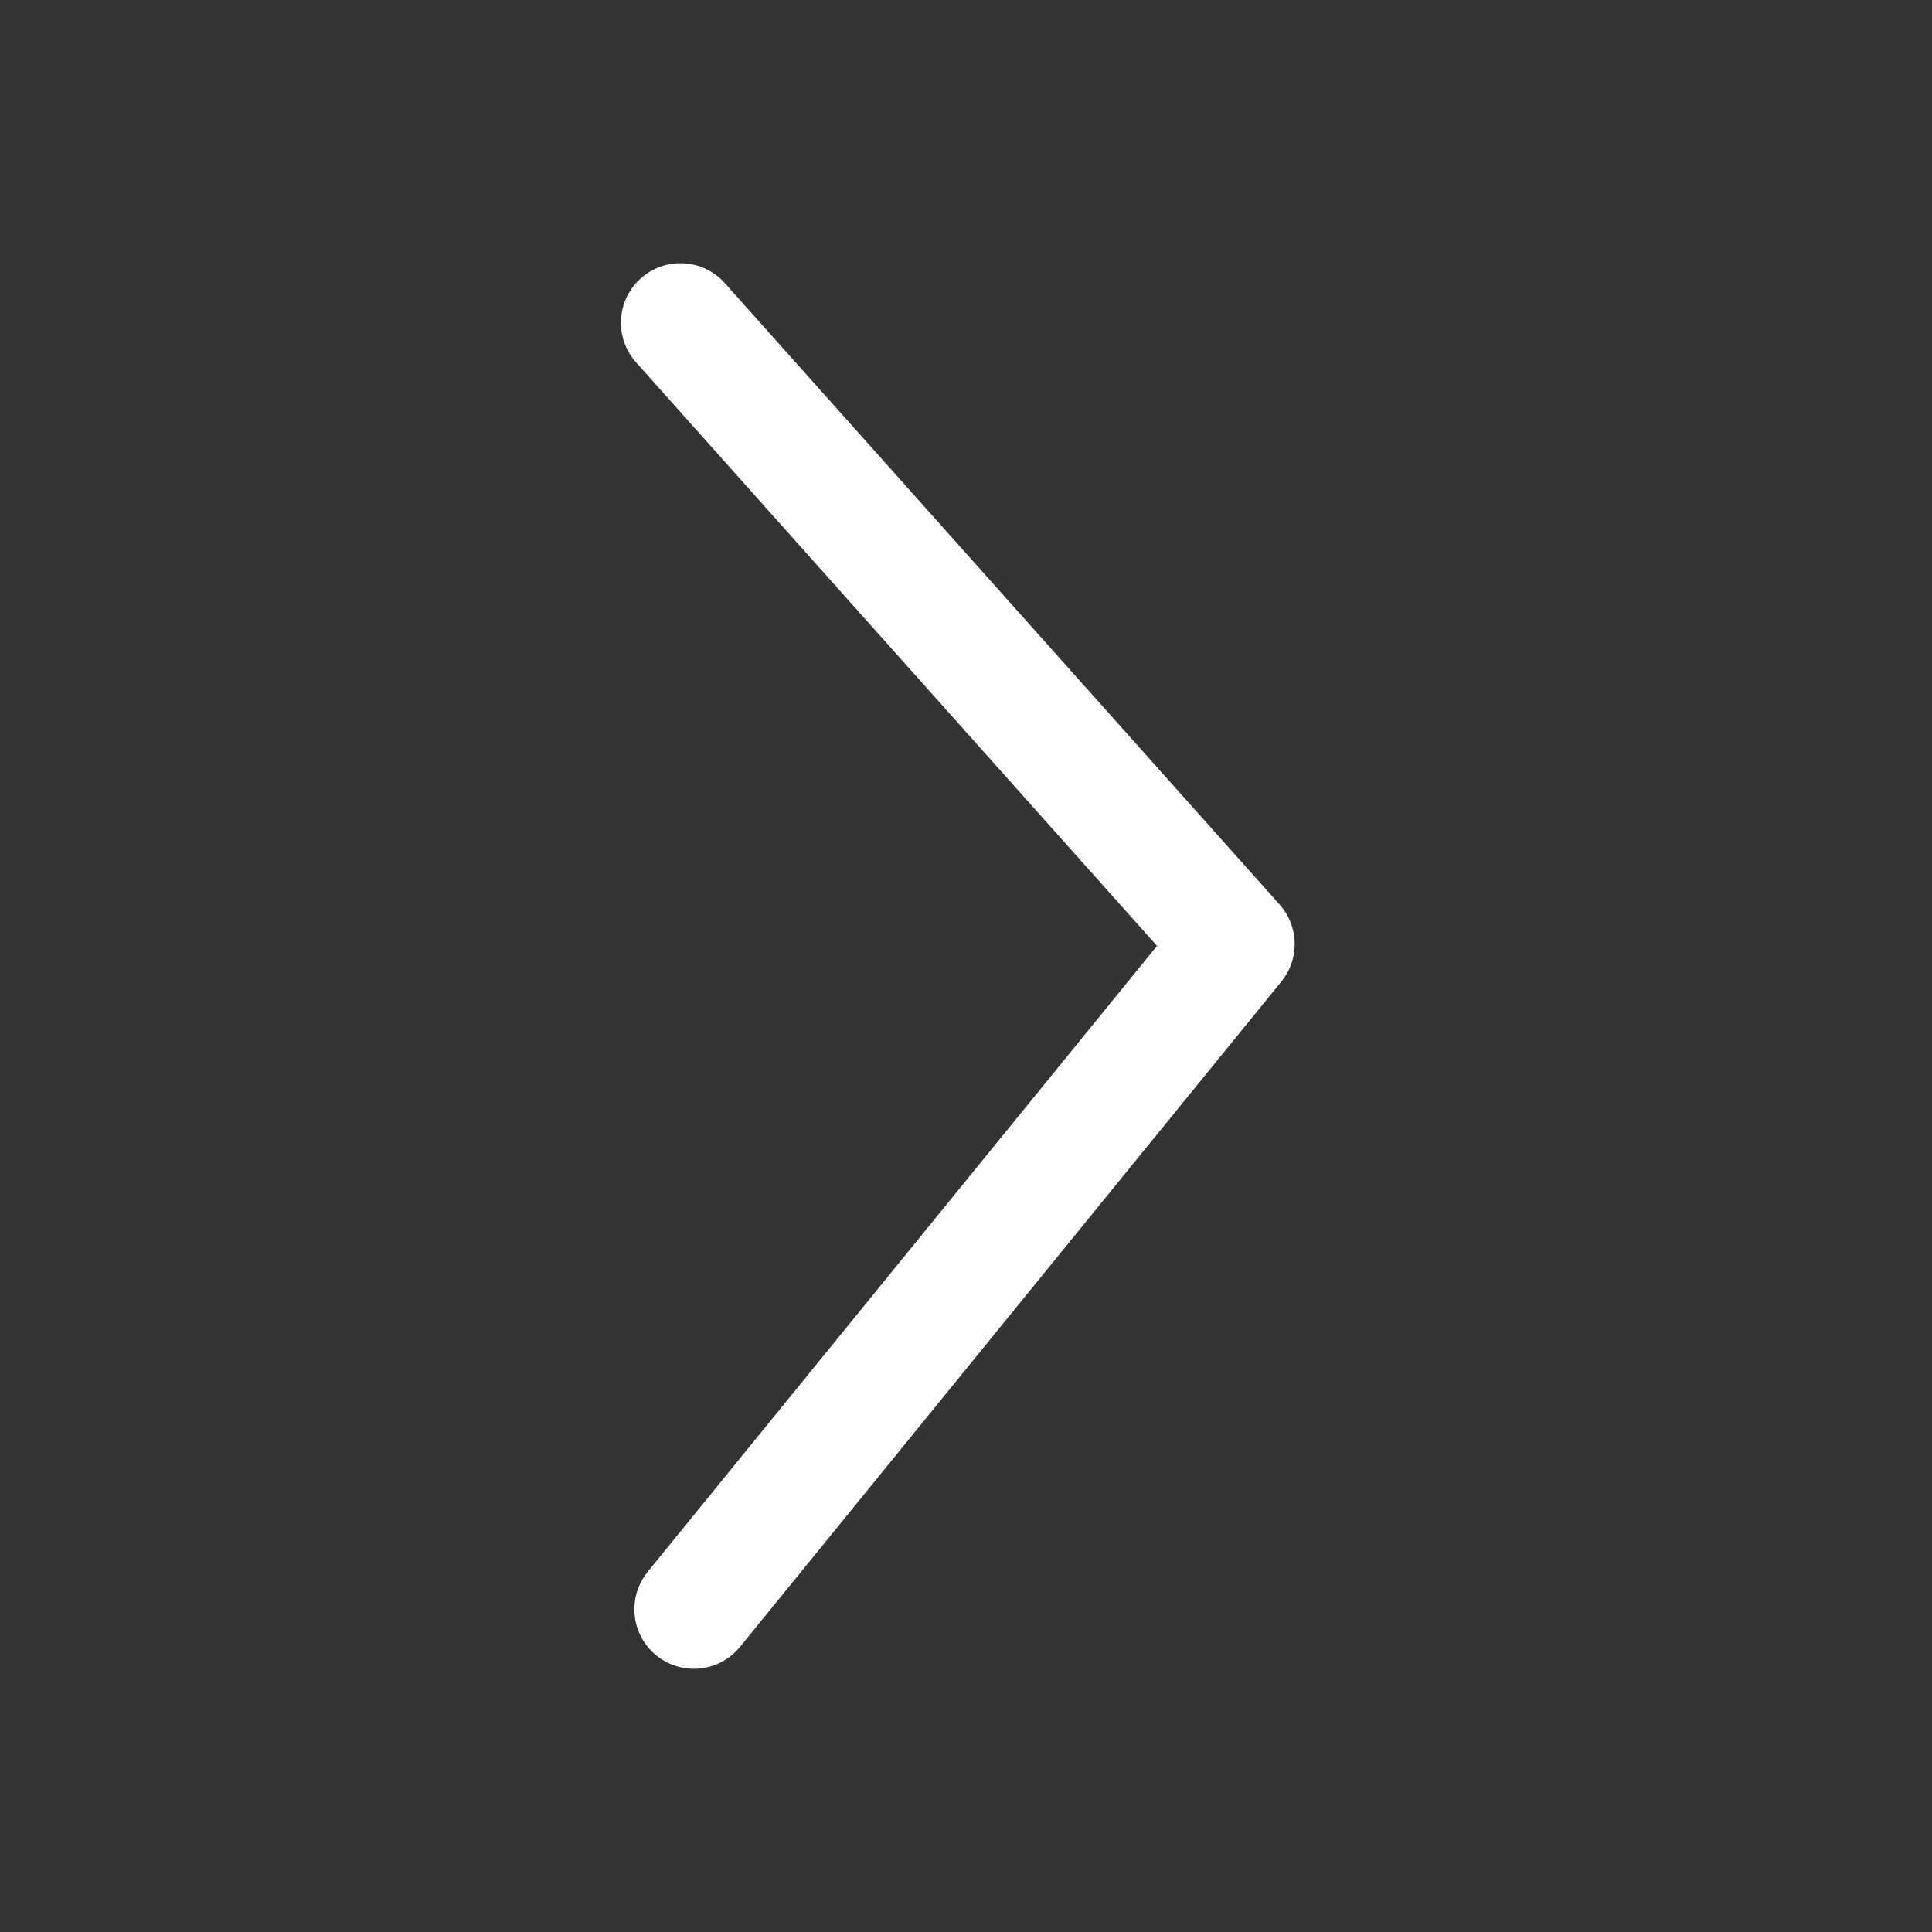 <?xml version="1.0" encoding="utf-8"?>
<!-- Generator: Adobe Illustrator 19.1.1, SVG Export Plug-In . SVG Version: 6.00 Build 0)  -->
<svg version="1.1" id="Layer_1" xmlns="http://www.w3.org/2000/svg" xmlns:xlink="http://www.w3.org/1999/xlink" x="0px" y="0px"
	 width="16.236px" height="16.236px" viewBox="0 0 16.236 16.236"
	 style="enable-background:new 0 0 16.236 16.236;" xml:space="preserve">
<rect x="0" y="0" width="16.236" height="16.236" fill="#333333" stroke="none"/>
<style type="text/css">
	.st0{fill:none;stroke:#231F20;stroke-width:0.5;stroke-linejoin:round;stroke-miterlimit:10;}
	.st1{fill:none;stroke:#231F20;stroke-width:0.5;stroke-linecap:round;stroke-miterlimit:10;}
	.st2{fill:none;stroke:#231F20;stroke-width:0.5;stroke-miterlimit:10;}
	
		.st3{fill:none;stroke:#231F20;stroke-width:0.5;stroke-linecap:round;stroke-linejoin:round;stroke-miterlimit:10;stroke-dasharray:1,2;}
	.st4{fill:none;stroke:#231F20;stroke-width:0.5;stroke-linecap:round;stroke-linejoin:round;stroke-miterlimit:10;}
	.st5{fill:none;stroke:#231F20;stroke-width:0.5;stroke-linecap:round;stroke-linejoin:round;}
	.st6{fill:none;stroke:#231F20;stroke-width:0.5;stroke-linecap:round;stroke-linejoin:round;stroke-dasharray:0.748,1.497;}
	.st7{fill:none;stroke:#231F20;stroke-width:0.5;stroke-linecap:round;stroke-linejoin:round;stroke-dasharray:0.749,1.497;}
	.st8{fill:none;stroke:#231F20;stroke-width:0.5;stroke-linecap:round;stroke-linejoin:round;stroke-dasharray:0.748,1.496;}
	.st9{fill:none;stroke:#231F20;stroke-width:0.5;stroke-linecap:round;stroke-linejoin:round;stroke-dasharray:0.748,1.496;}
	.st10{fill:none;stroke:#231F20;stroke-width:0.5;stroke-linecap:round;stroke-linejoin:round;stroke-dasharray:0.748,1.497;}
	.st11{fill:none;stroke:#231F20;stroke-width:0.5;stroke-linecap:round;stroke-linejoin:round;stroke-dasharray:0.748,1.496;}
	.st12{fill:none;stroke:#231F20;stroke-width:0.5;stroke-linecap:round;stroke-linejoin:round;stroke-dasharray:0.749,1.497;}
	.st13{fill:none;stroke:#FFFFFF;stroke-linecap:round;stroke-linejoin:round;stroke-miterlimit:10;}
</style>
<polyline class="st13" points="5.718,2.712 10.38,7.934 5.831,13.524 "/>
</svg>
